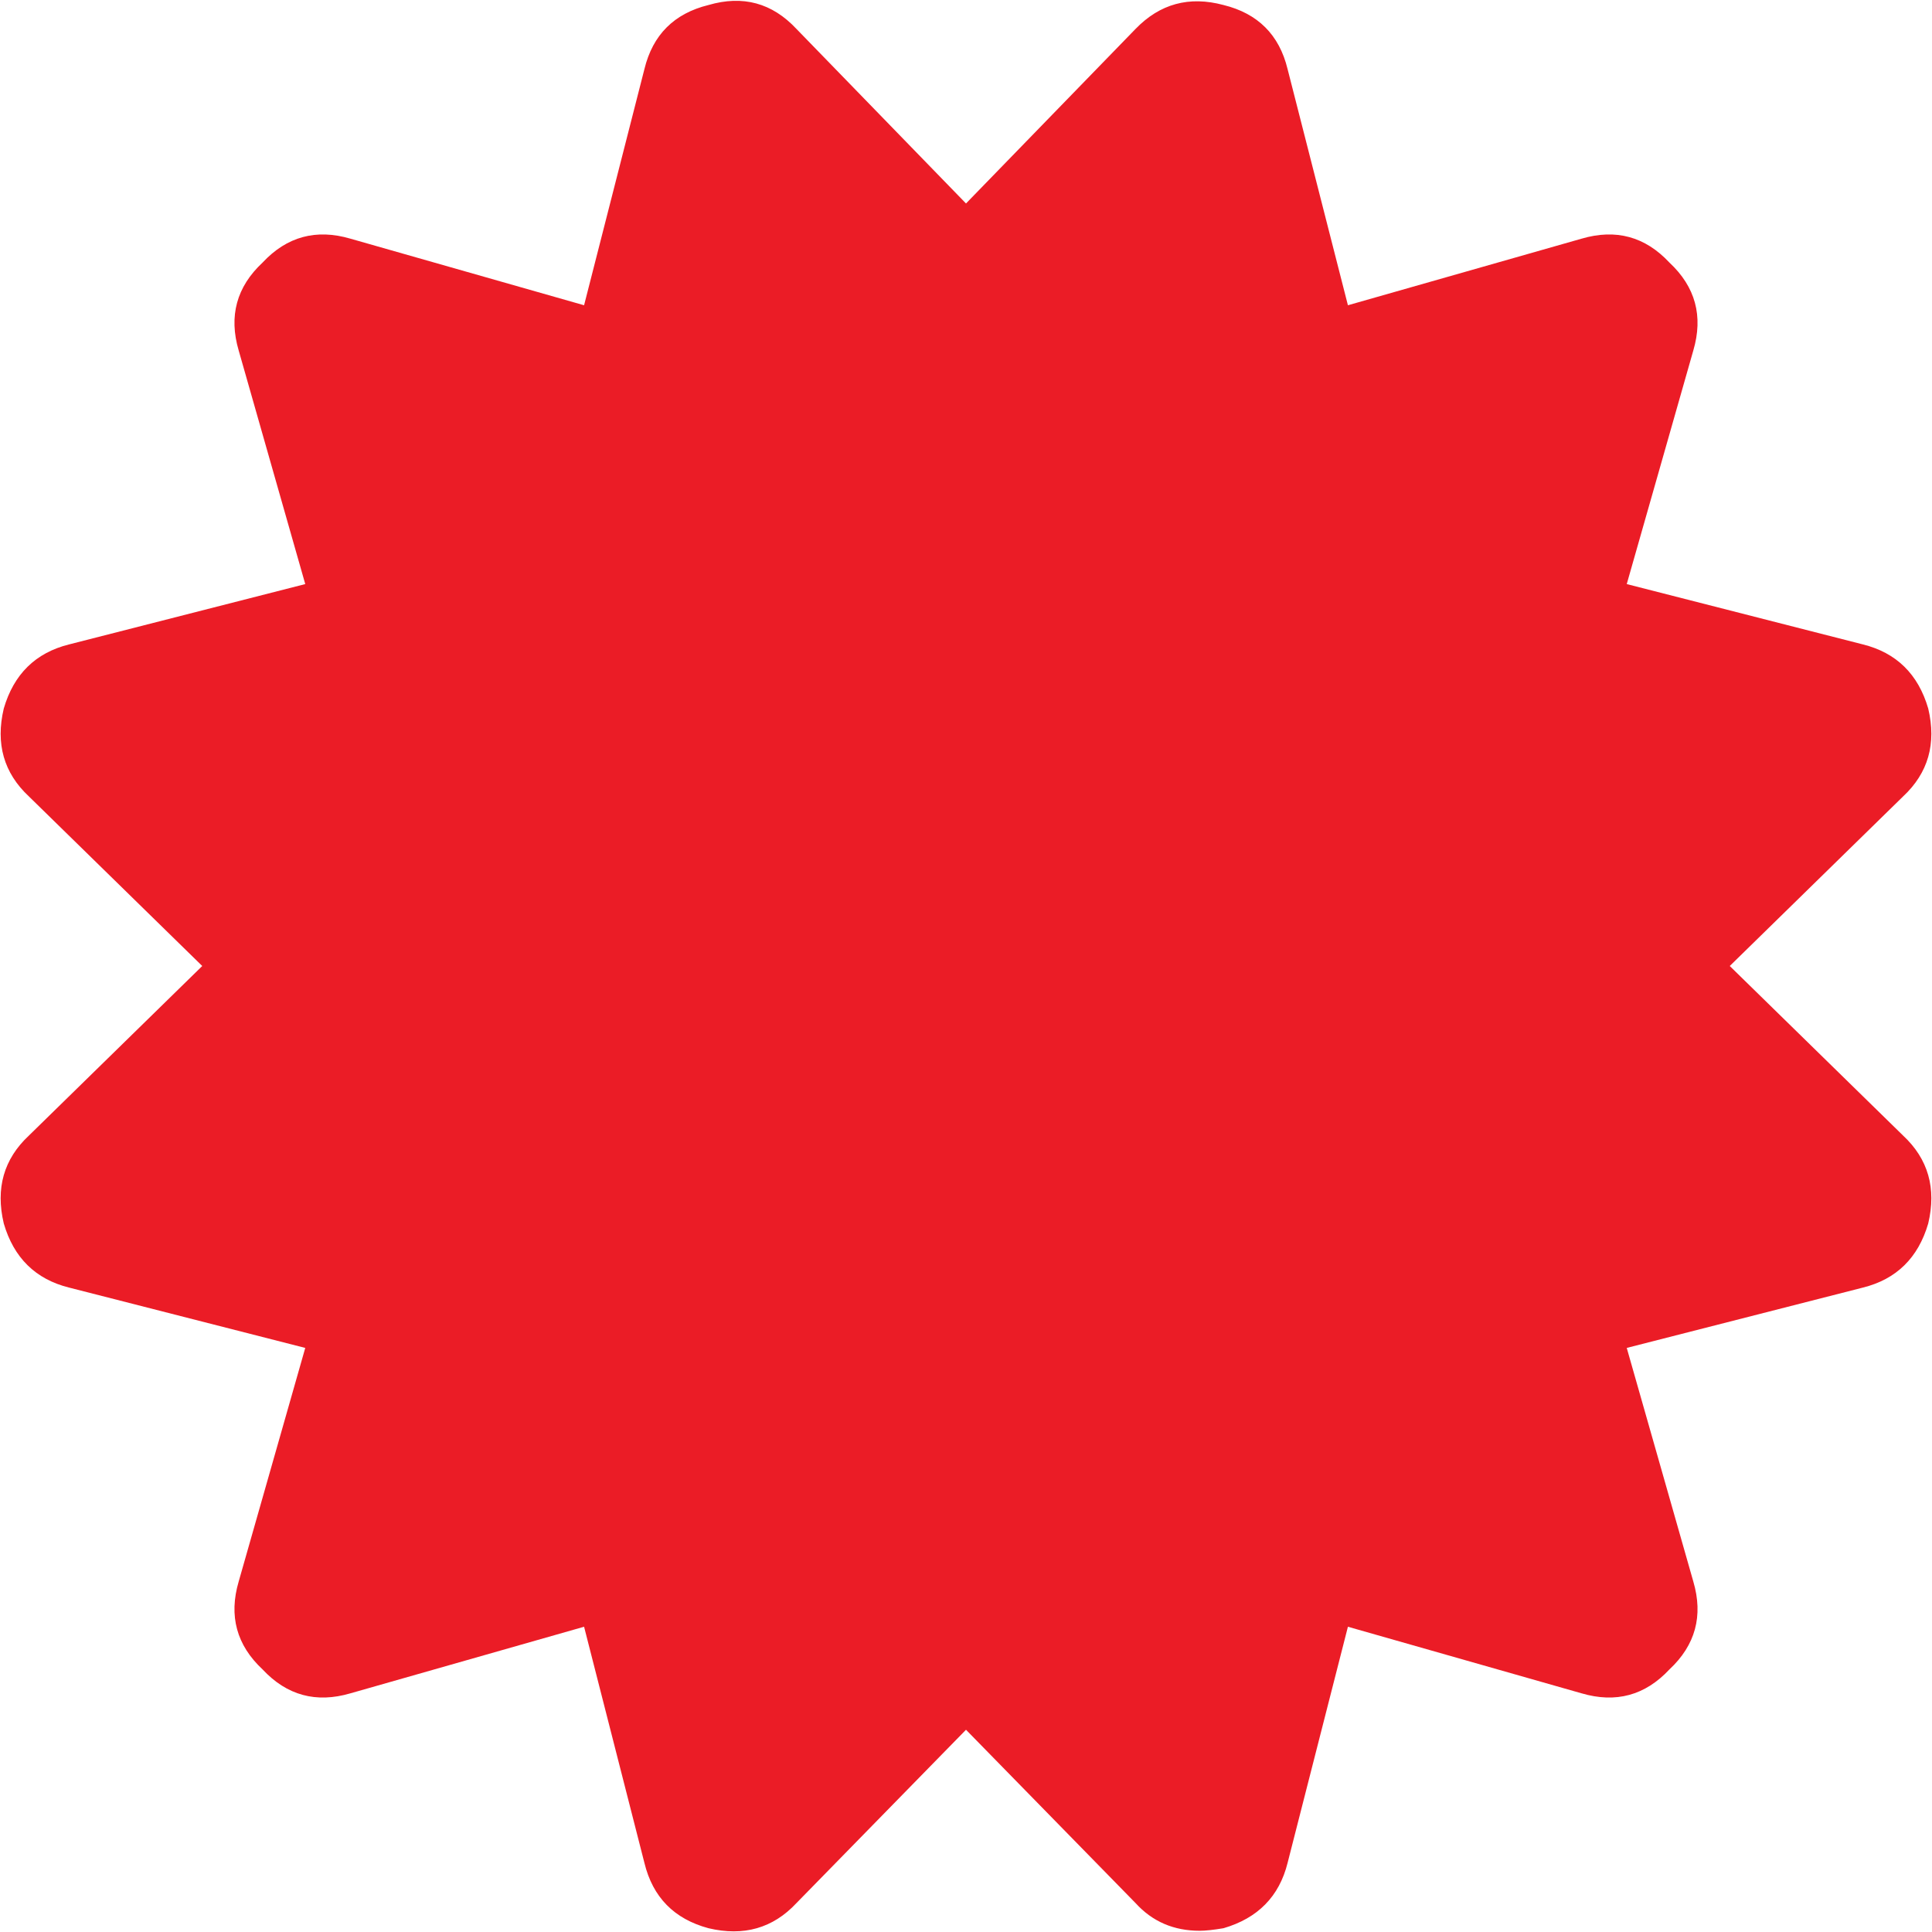 ﻿<?xml version="1.0" encoding="utf-8"?>
<svg version="1.1" xmlns:xlink="http://www.w3.org/1999/xlink" width="22px" height="22px" xmlns="http://www.w3.org/2000/svg">
  <g transform="matrix(1 0 0 1 -88 -288 )">
    <path d="M 21.671 9.069  L 19.697 11  L 21.671 12.931  C 21.957 13.198  22.052 13.532  21.957 13.932  C 21.843 14.323  21.595 14.567  21.213 14.662  L 18.524 15.349  L 19.282 18.009  C 19.397 18.4  19.306 18.734  19.01 19.01  C 18.734 19.306  18.4 19.397  18.009 19.282  L 15.349 18.524  L 14.662 21.213  C 14.567 21.595  14.323 21.843  13.932 21.957  C 13.818 21.976  13.727 21.986  13.661 21.986  C 13.365 21.986  13.122 21.881  12.931 21.671  L 11 19.697  L 9.069 21.671  C 8.802 21.957  8.468 22.052  8.068 21.957  C 7.677 21.852  7.433 21.604  7.338 21.213  L 6.651 18.524  L 3.991 19.282  C 3.6 19.397  3.266 19.306  2.99 19.01  C 2.694 18.734  2.603 18.4  2.718 18.009  L 3.476 15.349  L 0.787 14.662  C 0.405 14.567  0.157 14.323  0.043 13.932  C -0.052 13.532  0.043 13.198  0.329 12.931  L 2.303 11  L 0.329 9.069  C 0.043 8.802  -0.052 8.468  0.043 8.068  C 0.157 7.677  0.405 7.433  0.787 7.338  L 3.476 6.651  L 2.718 3.991  C 2.603 3.6  2.694 3.266  2.99 2.99  C 3.266 2.694  3.6 2.603  3.991 2.718  L 6.651 3.476  L 7.338 0.787  C 7.433 0.396  7.677 0.153  8.068 0.057  C 8.459 -0.057  8.792 0.033  9.069 0.329  L 11 2.317  L 12.931 0.329  C 13.208 0.043  13.541 -0.048  13.932 0.057  C 14.323 0.153  14.567 0.396  14.662 0.787  L 15.349 3.476  L 18.009 2.718  C 18.4 2.603  18.734 2.694  19.01 2.99  C 19.306 3.266  19.397 3.6  19.282 3.991  L 18.524 6.651  L 21.213 7.338  C 21.595 7.433  21.843 7.677  21.957 8.068  C 22.052 8.468  21.957 8.802  21.671 9.069  Z " fill-rule="nonzero" fill="#eb1c26" stroke="none" transform="matrix(1 0 0 1 88 288 )" />
  </g>
</svg>